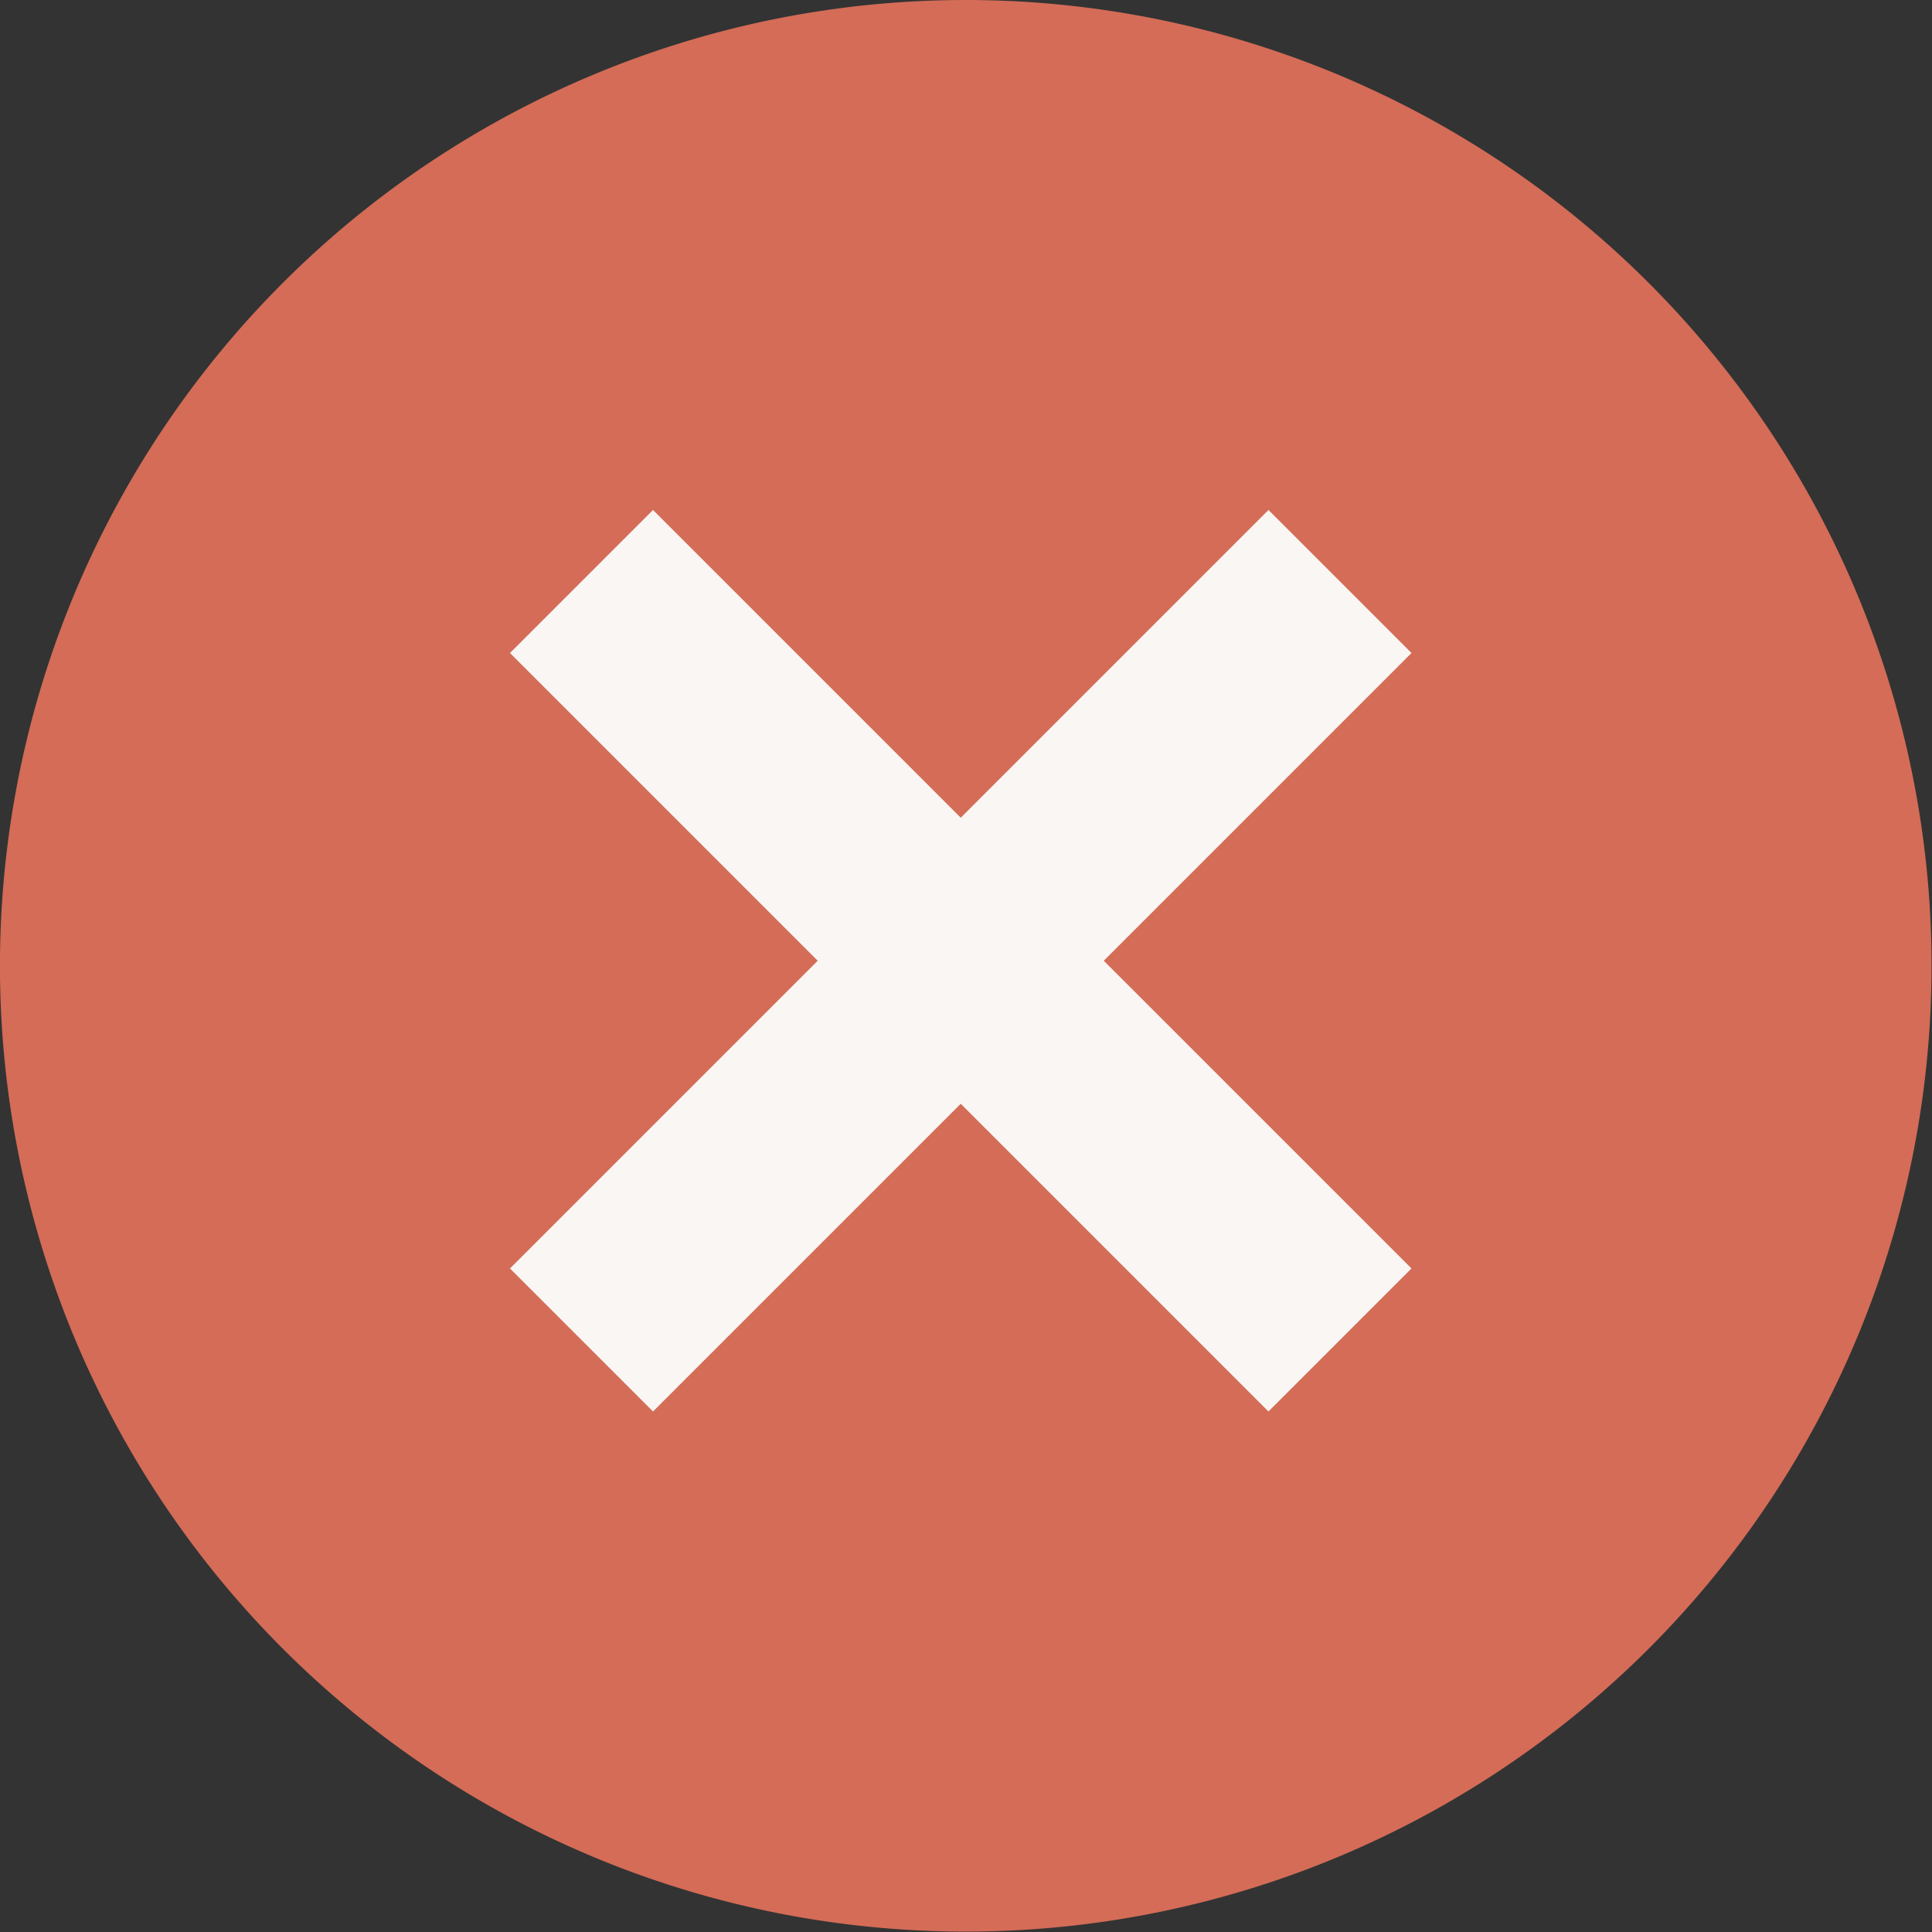 <svg xmlns="http://www.w3.org/2000/svg" width="38.208" height="38.208" viewBox="0 0 38.208 38.208">
  <rect x="0" y="0" width="38.208" height="38.208" fill="#333333" stroke="none"/>
  <g id="Group_2216" data-name="Group 2216" transform="translate(-17 -149)">
    <g id="Group_1030" data-name="Group 1030" transform="translate(1223.629 605.911)">
      <path id="Path_4389" data-name="Path 4389" d="M19.1,0A19.1,19.1,0,1,1,0,19.1,19.1,19.1,0,0,1,19.1,0Z" transform="translate(-1206.63 -456.911)" fill="#d46c57"/>
    </g>
    <line id="Line_74" data-name="Line 74" x1="15" y2="15" transform="translate(28.5 160.5)" fill="none" stroke="#f9f6f4" stroke-width="4"/>
    <line id="Line_75" data-name="Line 75" x2="15" y2="15" transform="translate(28.5 160.5)" fill="none" stroke="#f9f6f4" stroke-width="4"/>
  </g>
</svg>
